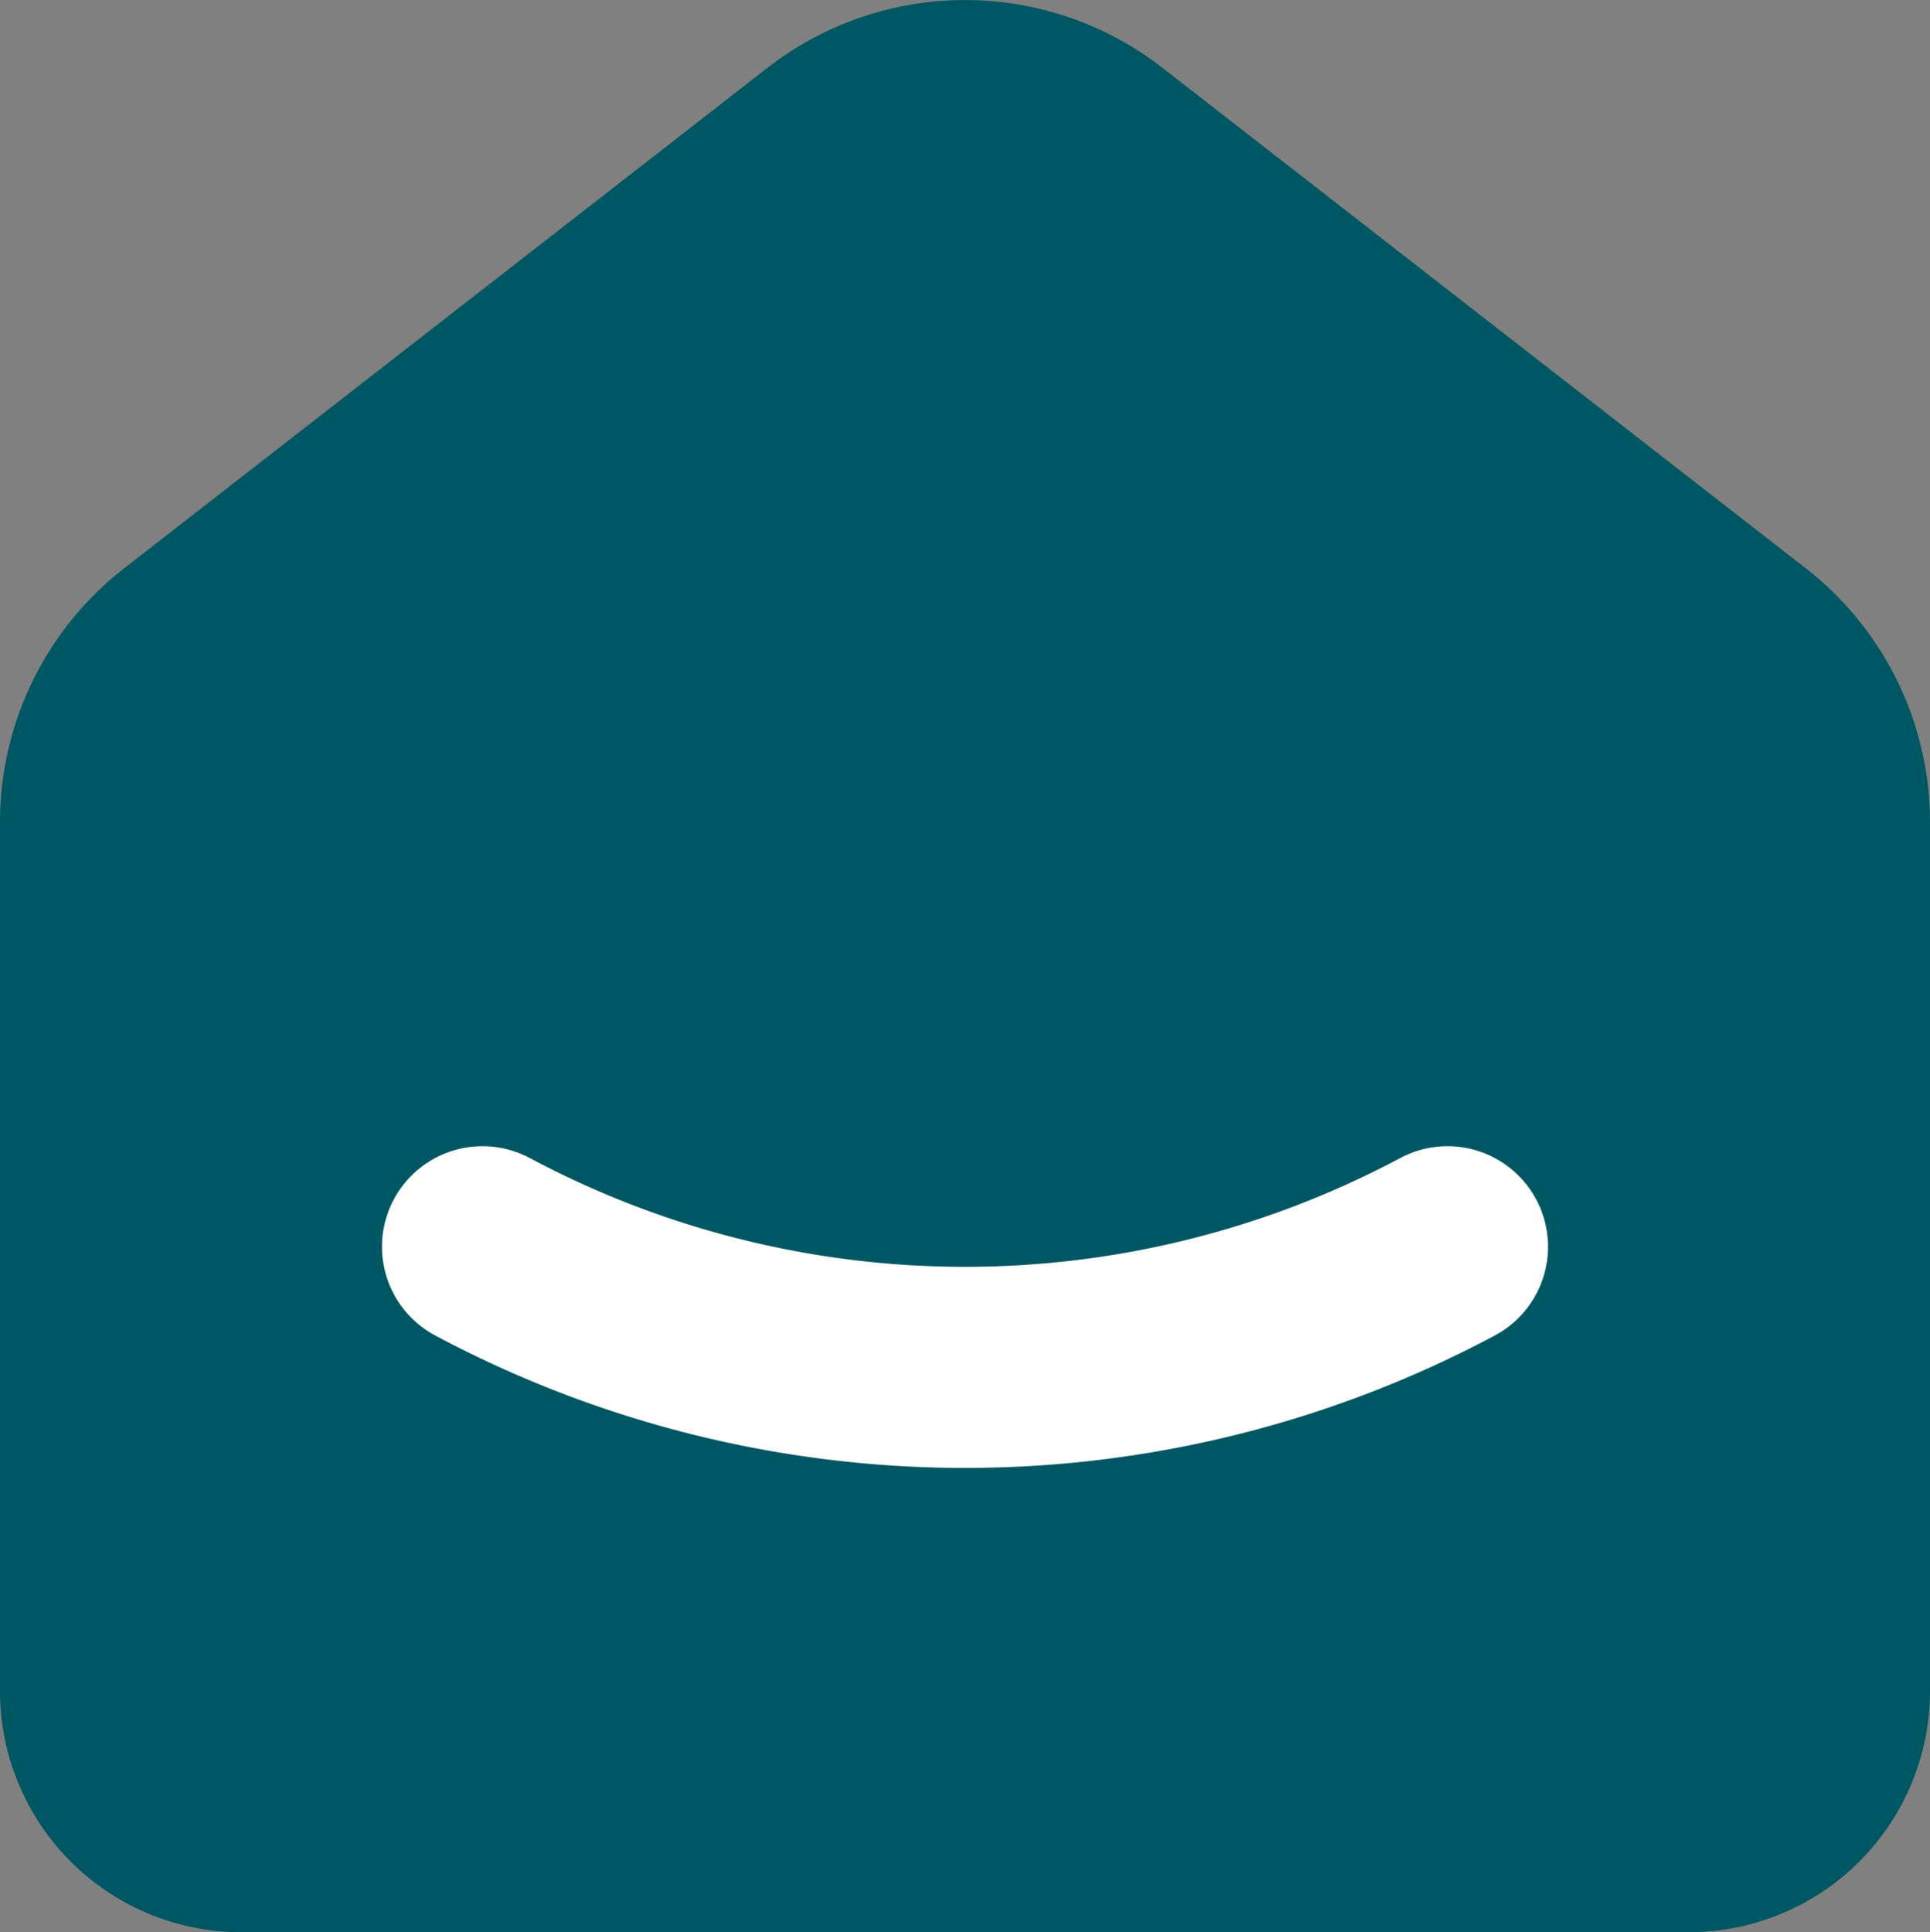 <svg xmlns="http://www.w3.org/2000/svg" width="24" height="24.022" viewBox="0 0 24 24.022">
  <rect x="0" y="0" width="24" height="24.022" fill="#808080" stroke="none"/>
  <g id="Group_84" transform="translate(-94.045 -153)">
    <path id="Vector" d="M22.455,7.065l-8-6.222a4,4,0,0,0-4.911,0l-8,6.222A4,4,0,0,0,0,10.222v10.8a3,3,0,0,0,3,3H21a3,3,0,0,0,3-3v-10.8A4,4,0,0,0,22.455,7.065Z" transform="translate(94.045 153)" fill="#005764"/>
    <path id="Vector-2" d="M12,0A12.753,12.753,0,0,1,0,0" transform="translate(100.045 168.5)" fill="none" stroke="#fff" stroke-linecap="round" stroke-linejoin="round" stroke-width="2.5"/>
  </g>
</svg>
